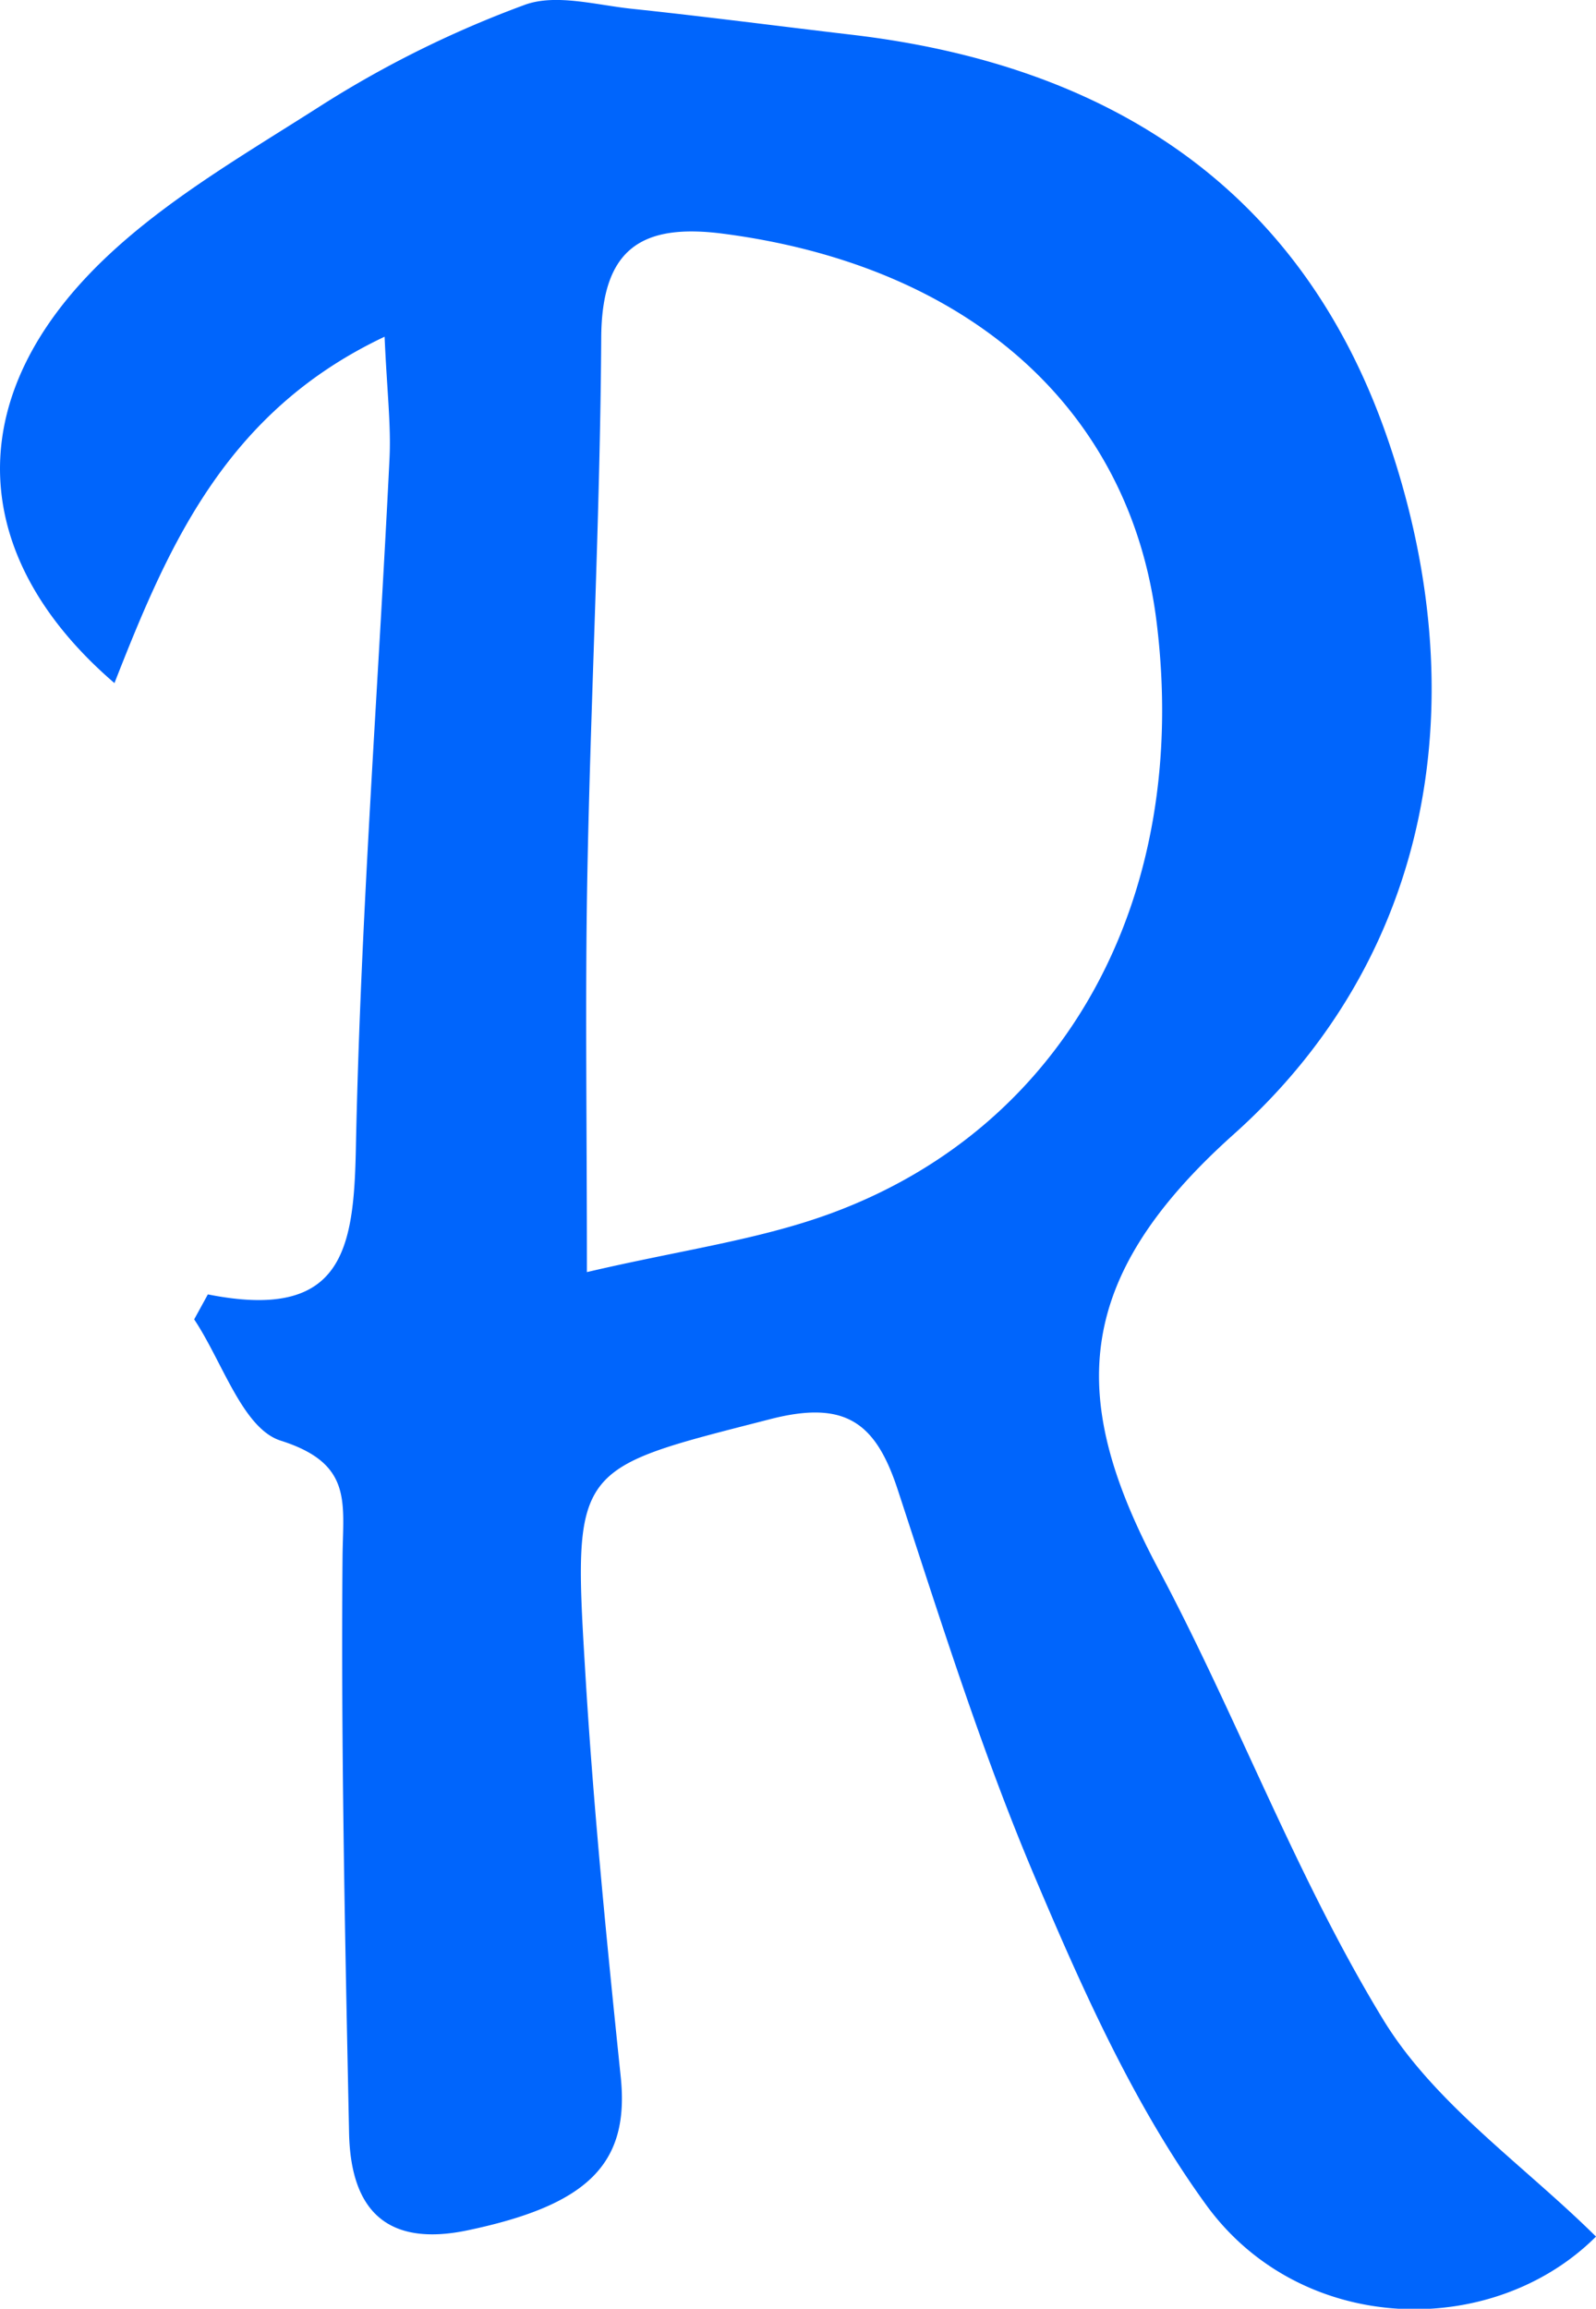 <svg xmlns="http://www.w3.org/2000/svg" viewBox="0 0 178.36 257.88"><defs><style>.cls-1{fill:#0065fc;}</style></defs><title>favicon2</title><g id="Calque_2" data-name="Calque 2"><g id="Calque_1-2" data-name="Calque 1"><path class="cls-1" d="M23.23,144.58c15.11,3,16.31-5,16.54-16.31.52-25.7,2.5-51.37,3.76-77.06.18-3.72-.28-7.48-.55-13.6C25.21,46,18.79,61,12.79,76.3-2.4,63.25-4.43,46.81,8.7,32c7.4-8.34,17.8-14.2,27.39-20.34A118.81,118.81,0,0,1,58.59.56c3.47-1.3,8,0,12,.42,8.17.86,16.33,1.93,24.5,2.89C123.88,7.22,145.43,21,155.07,49c10,28.94,5,57.86-17.2,77.7-18.29,16.37-18.39,29.81-8.41,48.56,8.82,16.55,15.39,34.38,25.12,50.33,5.74,9.4,15.7,16.23,23.78,24.23-11.58,11.54-32.87,11.11-43.53-3.49-8-11-13.75-23.86-19.1-36.48-6-14.11-10.6-28.82-15.39-43.41-2.46-7.53-5.84-10.12-14.36-7.9C64.41,164.08,64,163.6,65.37,186.17c.9,15.3,2.42,30.57,4,45.82,1,9.66-3.61,14.29-17.06,17.12-9.21,1.94-13.12-2.36-13.3-10.85-.44-21.45-.91-42.9-.73-64.35.06-6.14,1.16-10.44-6.93-13-4.23-1.36-6.5-8.83-9.65-13.54Zm42.36-2.49c10.41-2.44,19.13-3.58,27.19-6.53,26.39-9.66,40.29-35.37,36.47-66.12-2.94-23.73-20.94-39.74-48.39-43.33-9.14-1.2-13.62,1.64-13.67,11.63-.12,20-1.17,39.91-1.55,59.88C65.38,111.38,65.59,125.14,65.59,142.09Z"/></g></g></svg>